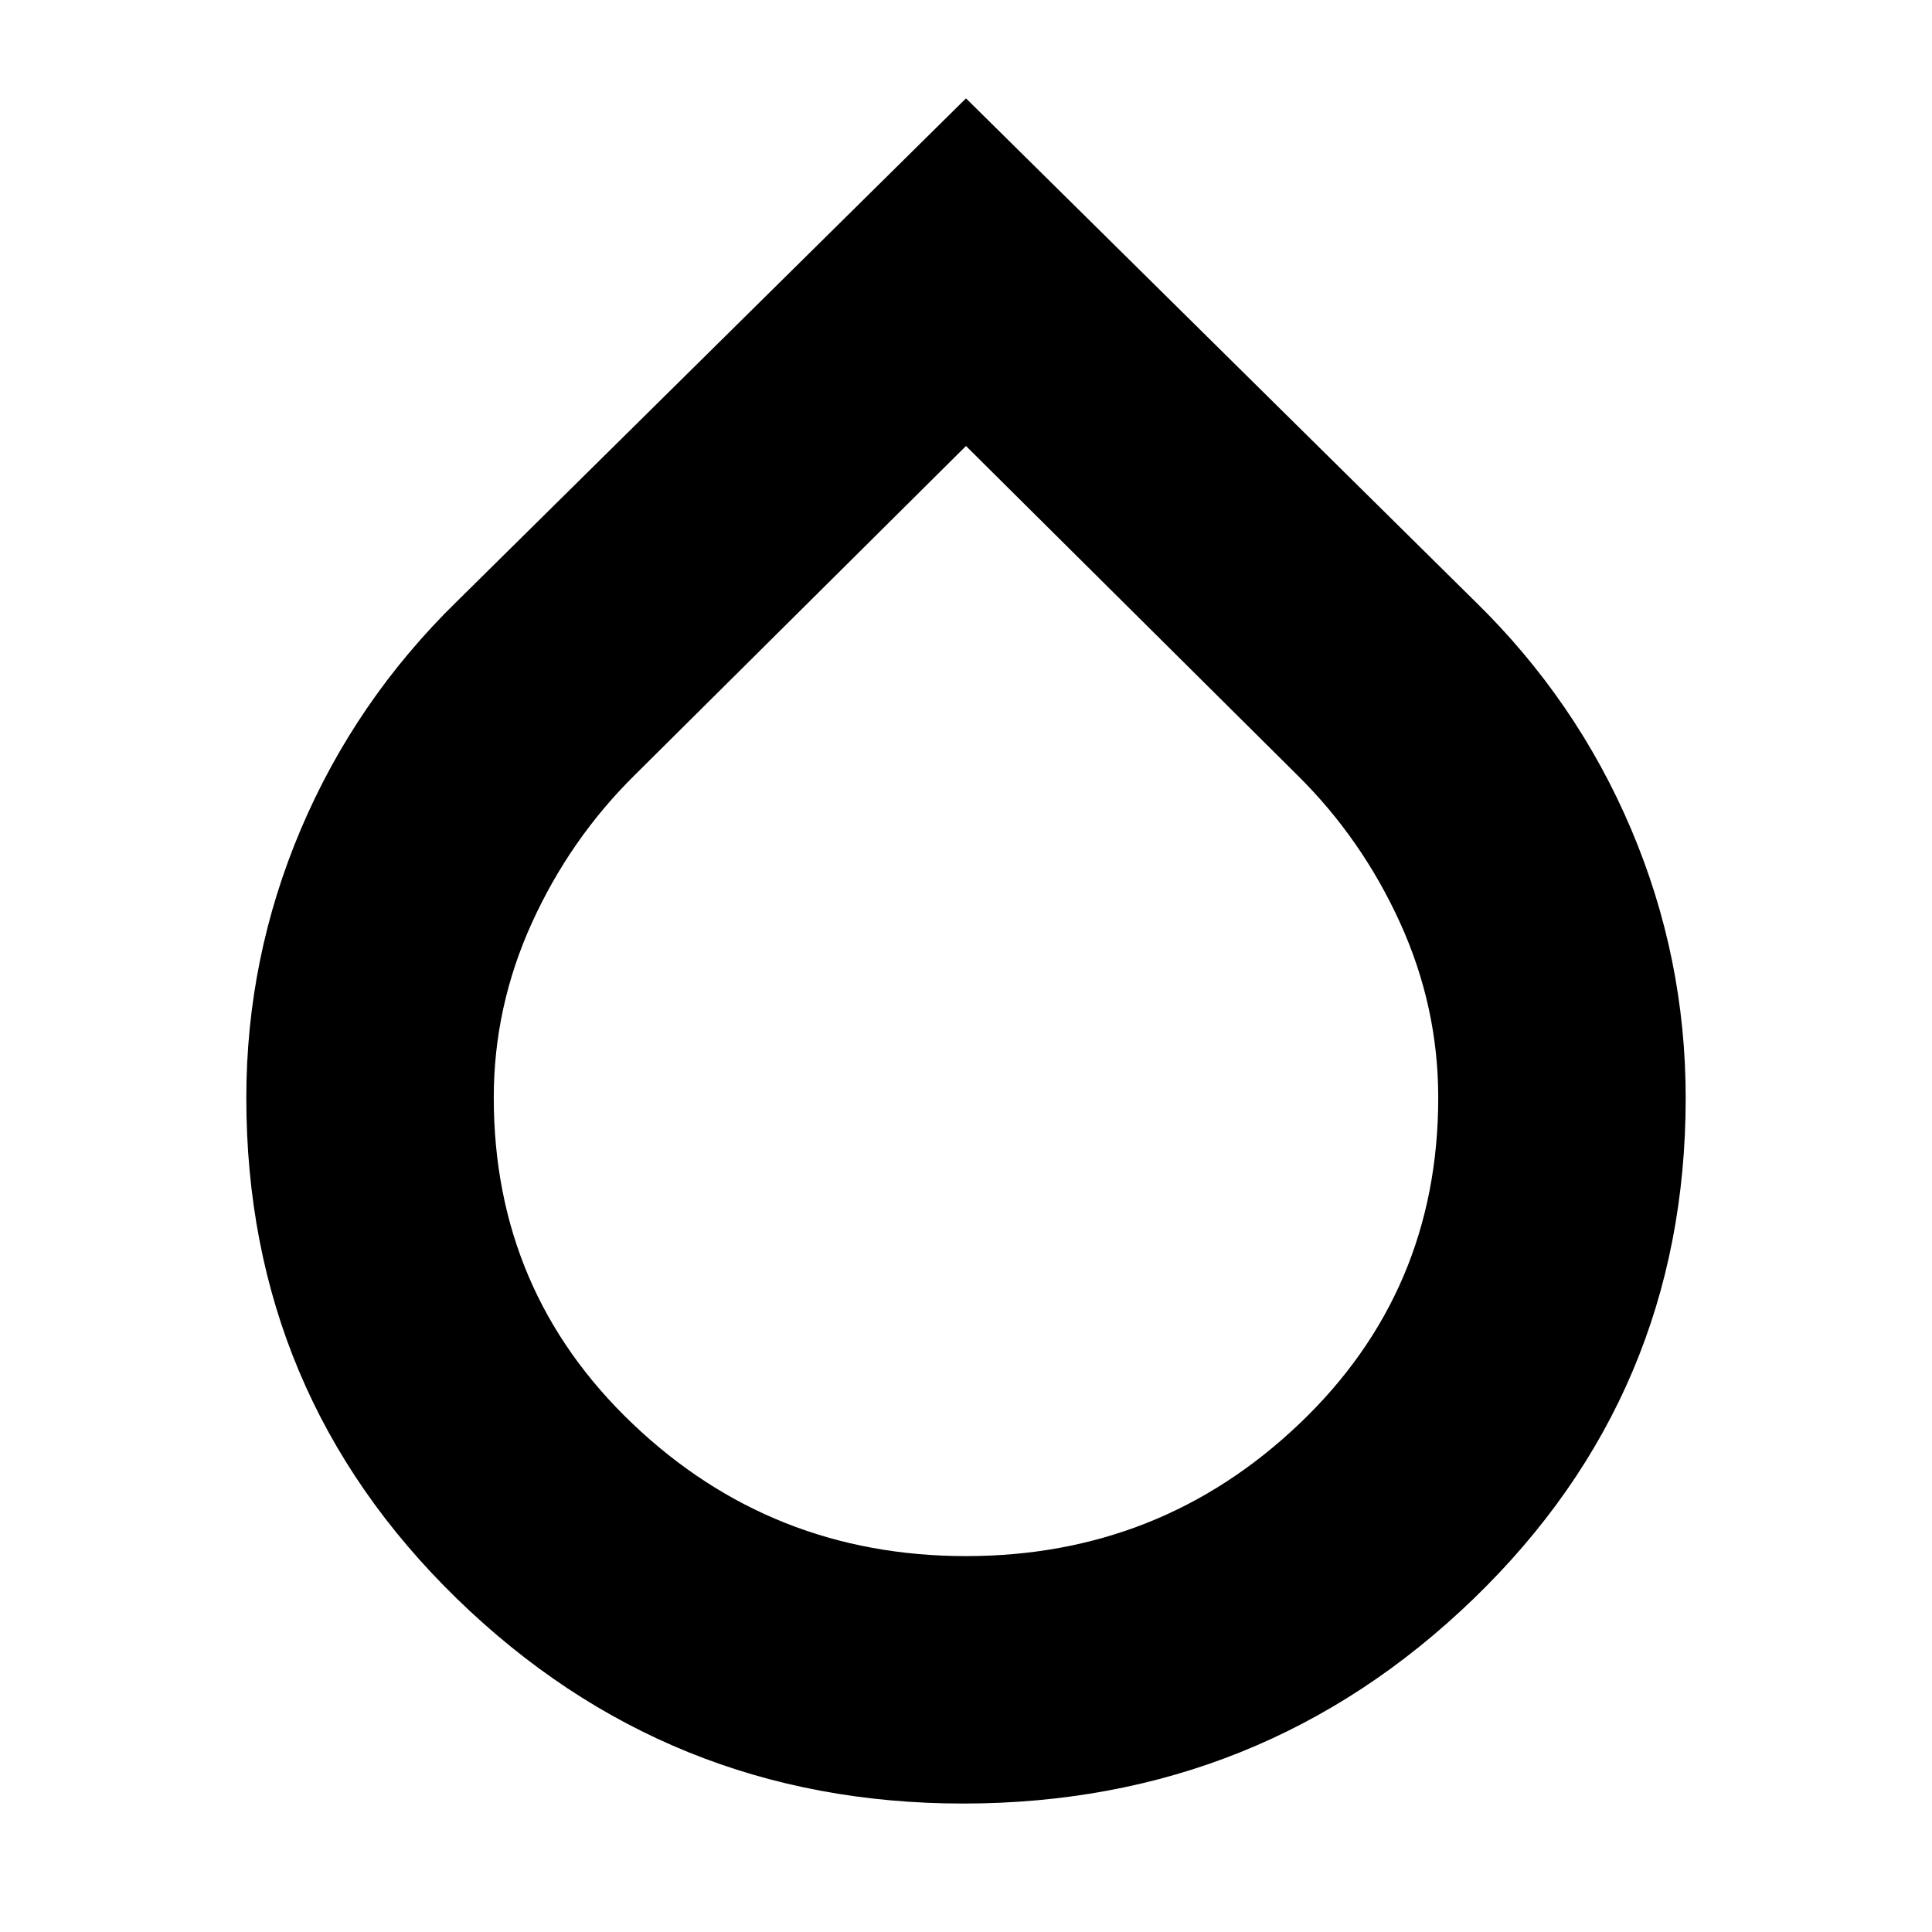 <svg xmlns="http://www.w3.org/2000/svg" height="24" viewBox="0 -960 960 960" width="24"><path d="M478.57-63.83q-146.96 0-251.57-101.82-104.61-101.83-104.61-248.78 0-69.71 27.13-133.6 27.13-63.88 77.39-113.01L480-911.13l253.09 250.09q50.26 49.13 77.39 113.01 27.13 63.89 27.13 133.6 0 146.95-105.33 248.78Q626.96-63.83 478.57-63.83ZM480-186.78q96.61 0 165.63-65.74t69.02-162.08q0-45.17-18.93-86.8-18.94-41.64-50.9-73.26L480-738.39 315.18-574.66q-31.96 31.62-50.9 73.26-18.93 41.63-18.93 86.8 0 96.34 69.02 162.08 69.02 65.74 165.63 65.74Z"/></svg>
